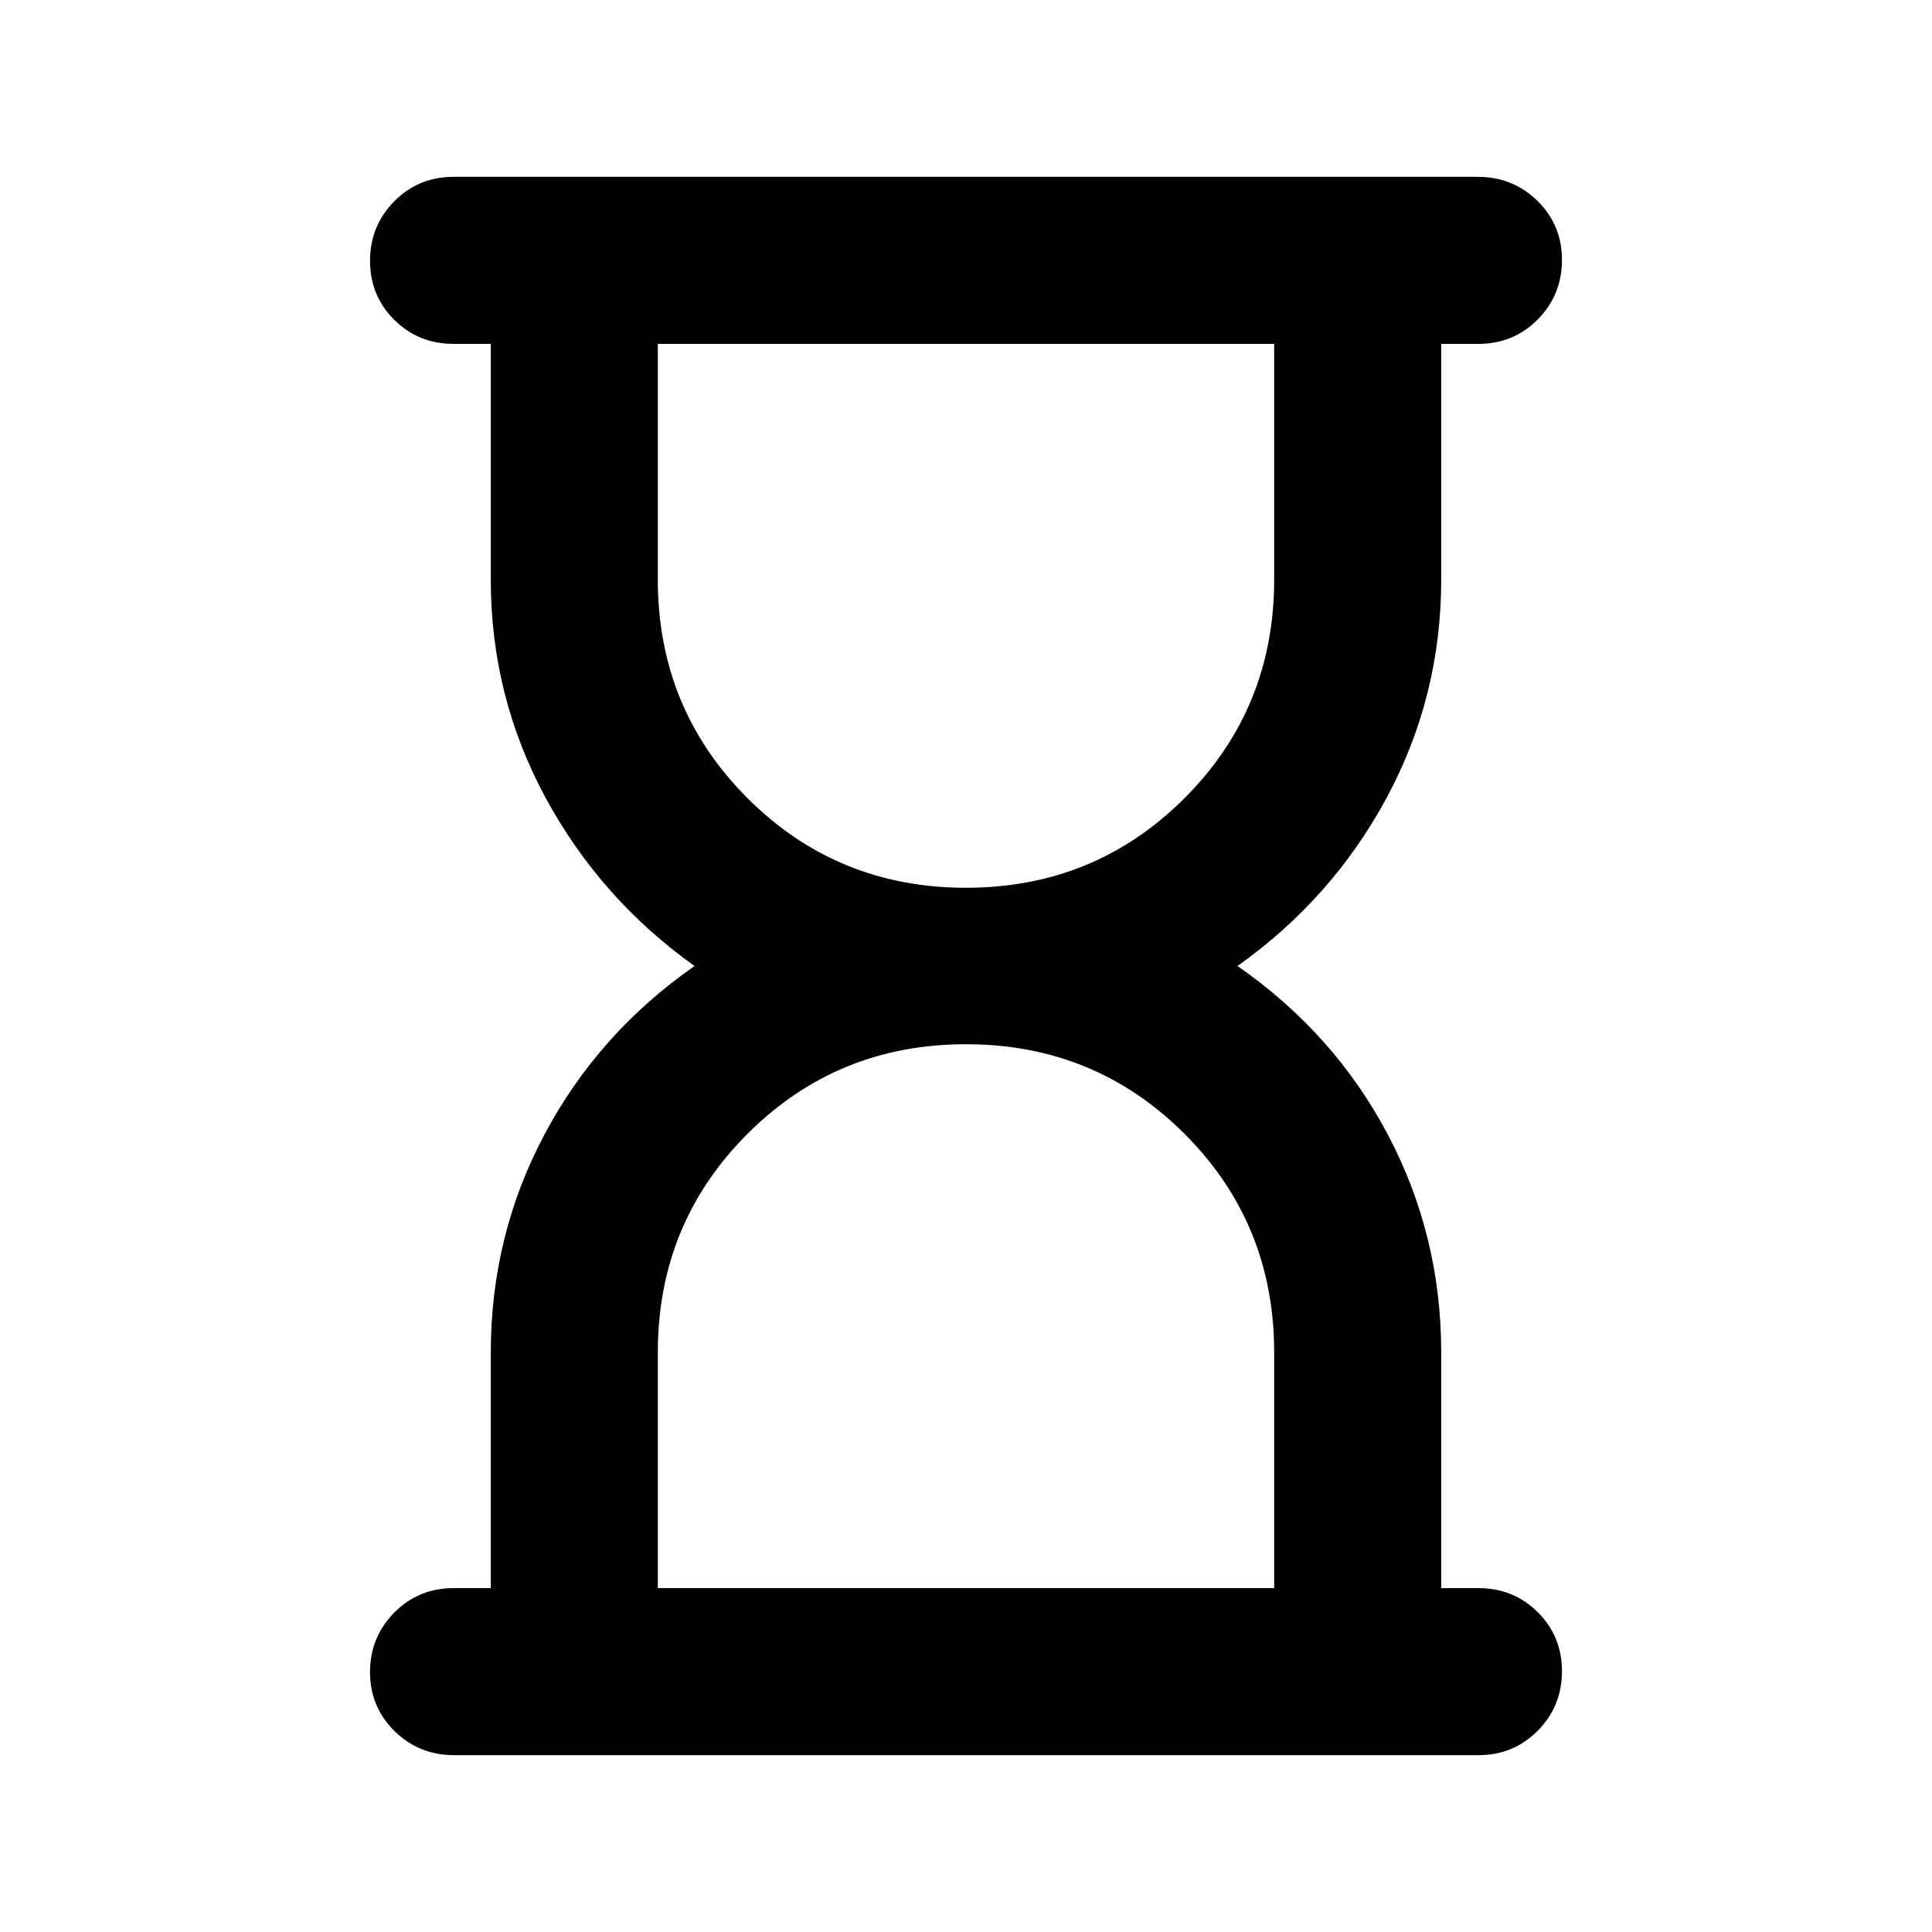<svg xmlns="http://www.w3.org/2000/svg" height="20" viewBox="0 -960 960 960" width="20"><path d="M326.87-170.87h306.26V-288q0-64.04-44.54-108.59-44.55-44.54-108.59-44.54t-108.59 44.54Q326.87-352.04 326.87-288v117.13Zm153.13-348q64.04 0 108.59-44.54 44.54-44.55 44.54-108.59v-117.13H326.87V-672q0 64.04 44.54 108.59 44.55 44.54 108.59 44.54Zm-254.34 431q-17.44 0-29.62-11.96-12.17-11.97-12.17-29.33t12.02-29.54q12.03-12.17 29.48-12.17h18.5V-288q0-58.04 26.68-108.3 26.69-50.27 74.54-83.7-46.85-33.43-74.04-83.7-27.18-50.26-27.18-108.3v-117.13h-18.5q-17.45 0-29.48-11.96-12.02-11.97-12.02-29.33t12.02-29.54q12.02-12.17 29.46-12.17h508.99q17.44 0 29.62 11.96 12.17 11.97 12.17 29.33t-12.02 29.54q-12.03 12.17-29.48 12.17h-18.5V-672q0 58.04-27.06 108.3Q662-513.43 614.91-480q48.09 33.43 74.66 83.7 26.56 50.26 26.56 108.3v117.13h18.5q17.45 0 29.48 11.96 12.02 11.97 12.02 29.33t-12.02 29.54q-12.02 12.17-29.46 12.17H225.66Zm254.34-83Zm0-618.26Z"/></svg>
